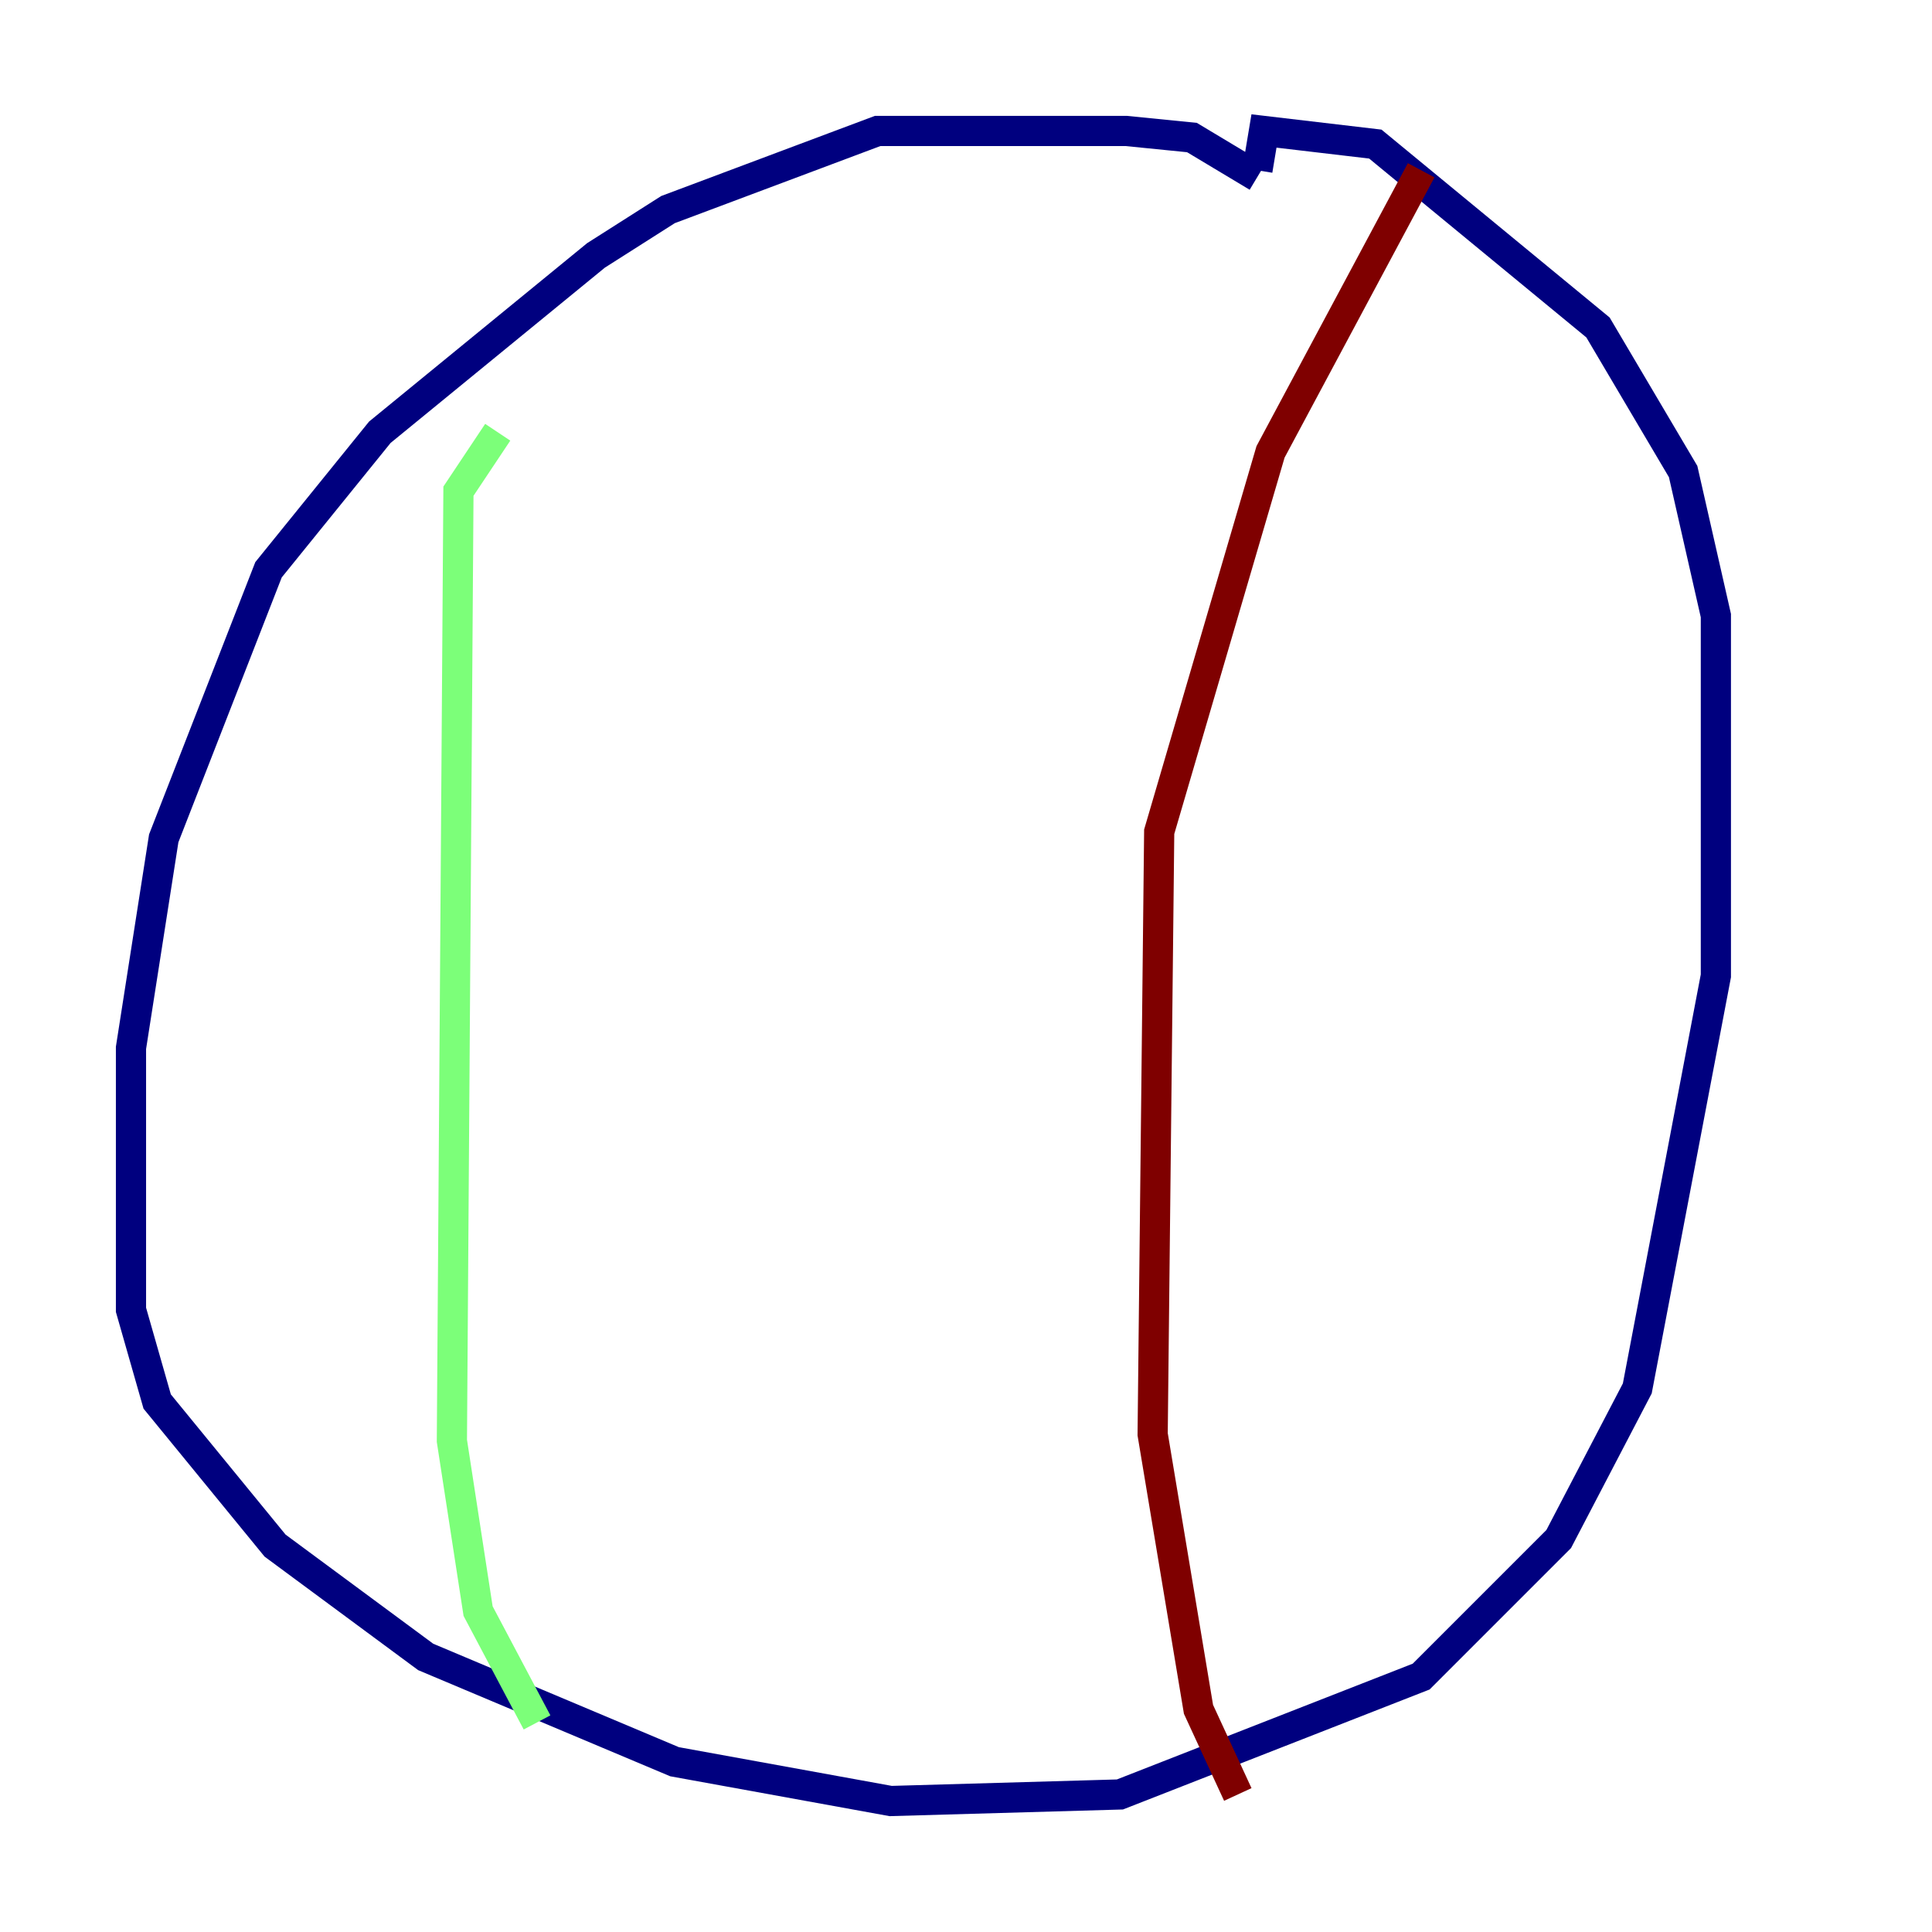 <?xml version="1.0" encoding="utf-8" ?>
<svg baseProfile="tiny" height="128" version="1.2" viewBox="0,0,128,128" width="128" xmlns="http://www.w3.org/2000/svg" xmlns:ev="http://www.w3.org/2001/xml-events" xmlns:xlink="http://www.w3.org/1999/xlink"><defs /><polyline fill="none" points="83.308,11.715 78.969,9.112 74.63,8.678 58.142,8.678 44.258,13.885 39.485,16.922 25.166,28.637 17.79,37.749 10.848,55.539 8.678,69.424 8.678,86.78 10.414,92.854 18.224,102.4 28.203,109.776 44.691,116.719 59.01,119.322 74.197,118.888 94.156,111.078 103.268,101.966 108.475,91.986 113.681,64.651 113.681,40.786 111.512,31.241 105.871,21.695 91.119,9.546 83.742,8.678 83.308,11.281" stroke="#00007f" stroke-width="2" /><polyline fill="none" points="32.976,28.637 30.373,32.542 29.939,95.458 31.675,106.739 35.58,114.115" stroke="#7cff79" stroke-width="2" /><polyline fill="none" points="94.156,11.281 84.176,29.939 76.8,55.105 76.366,95.024 79.403,113.248 82.007,118.888" stroke="#7f0000" stroke-width="2" /></svg>